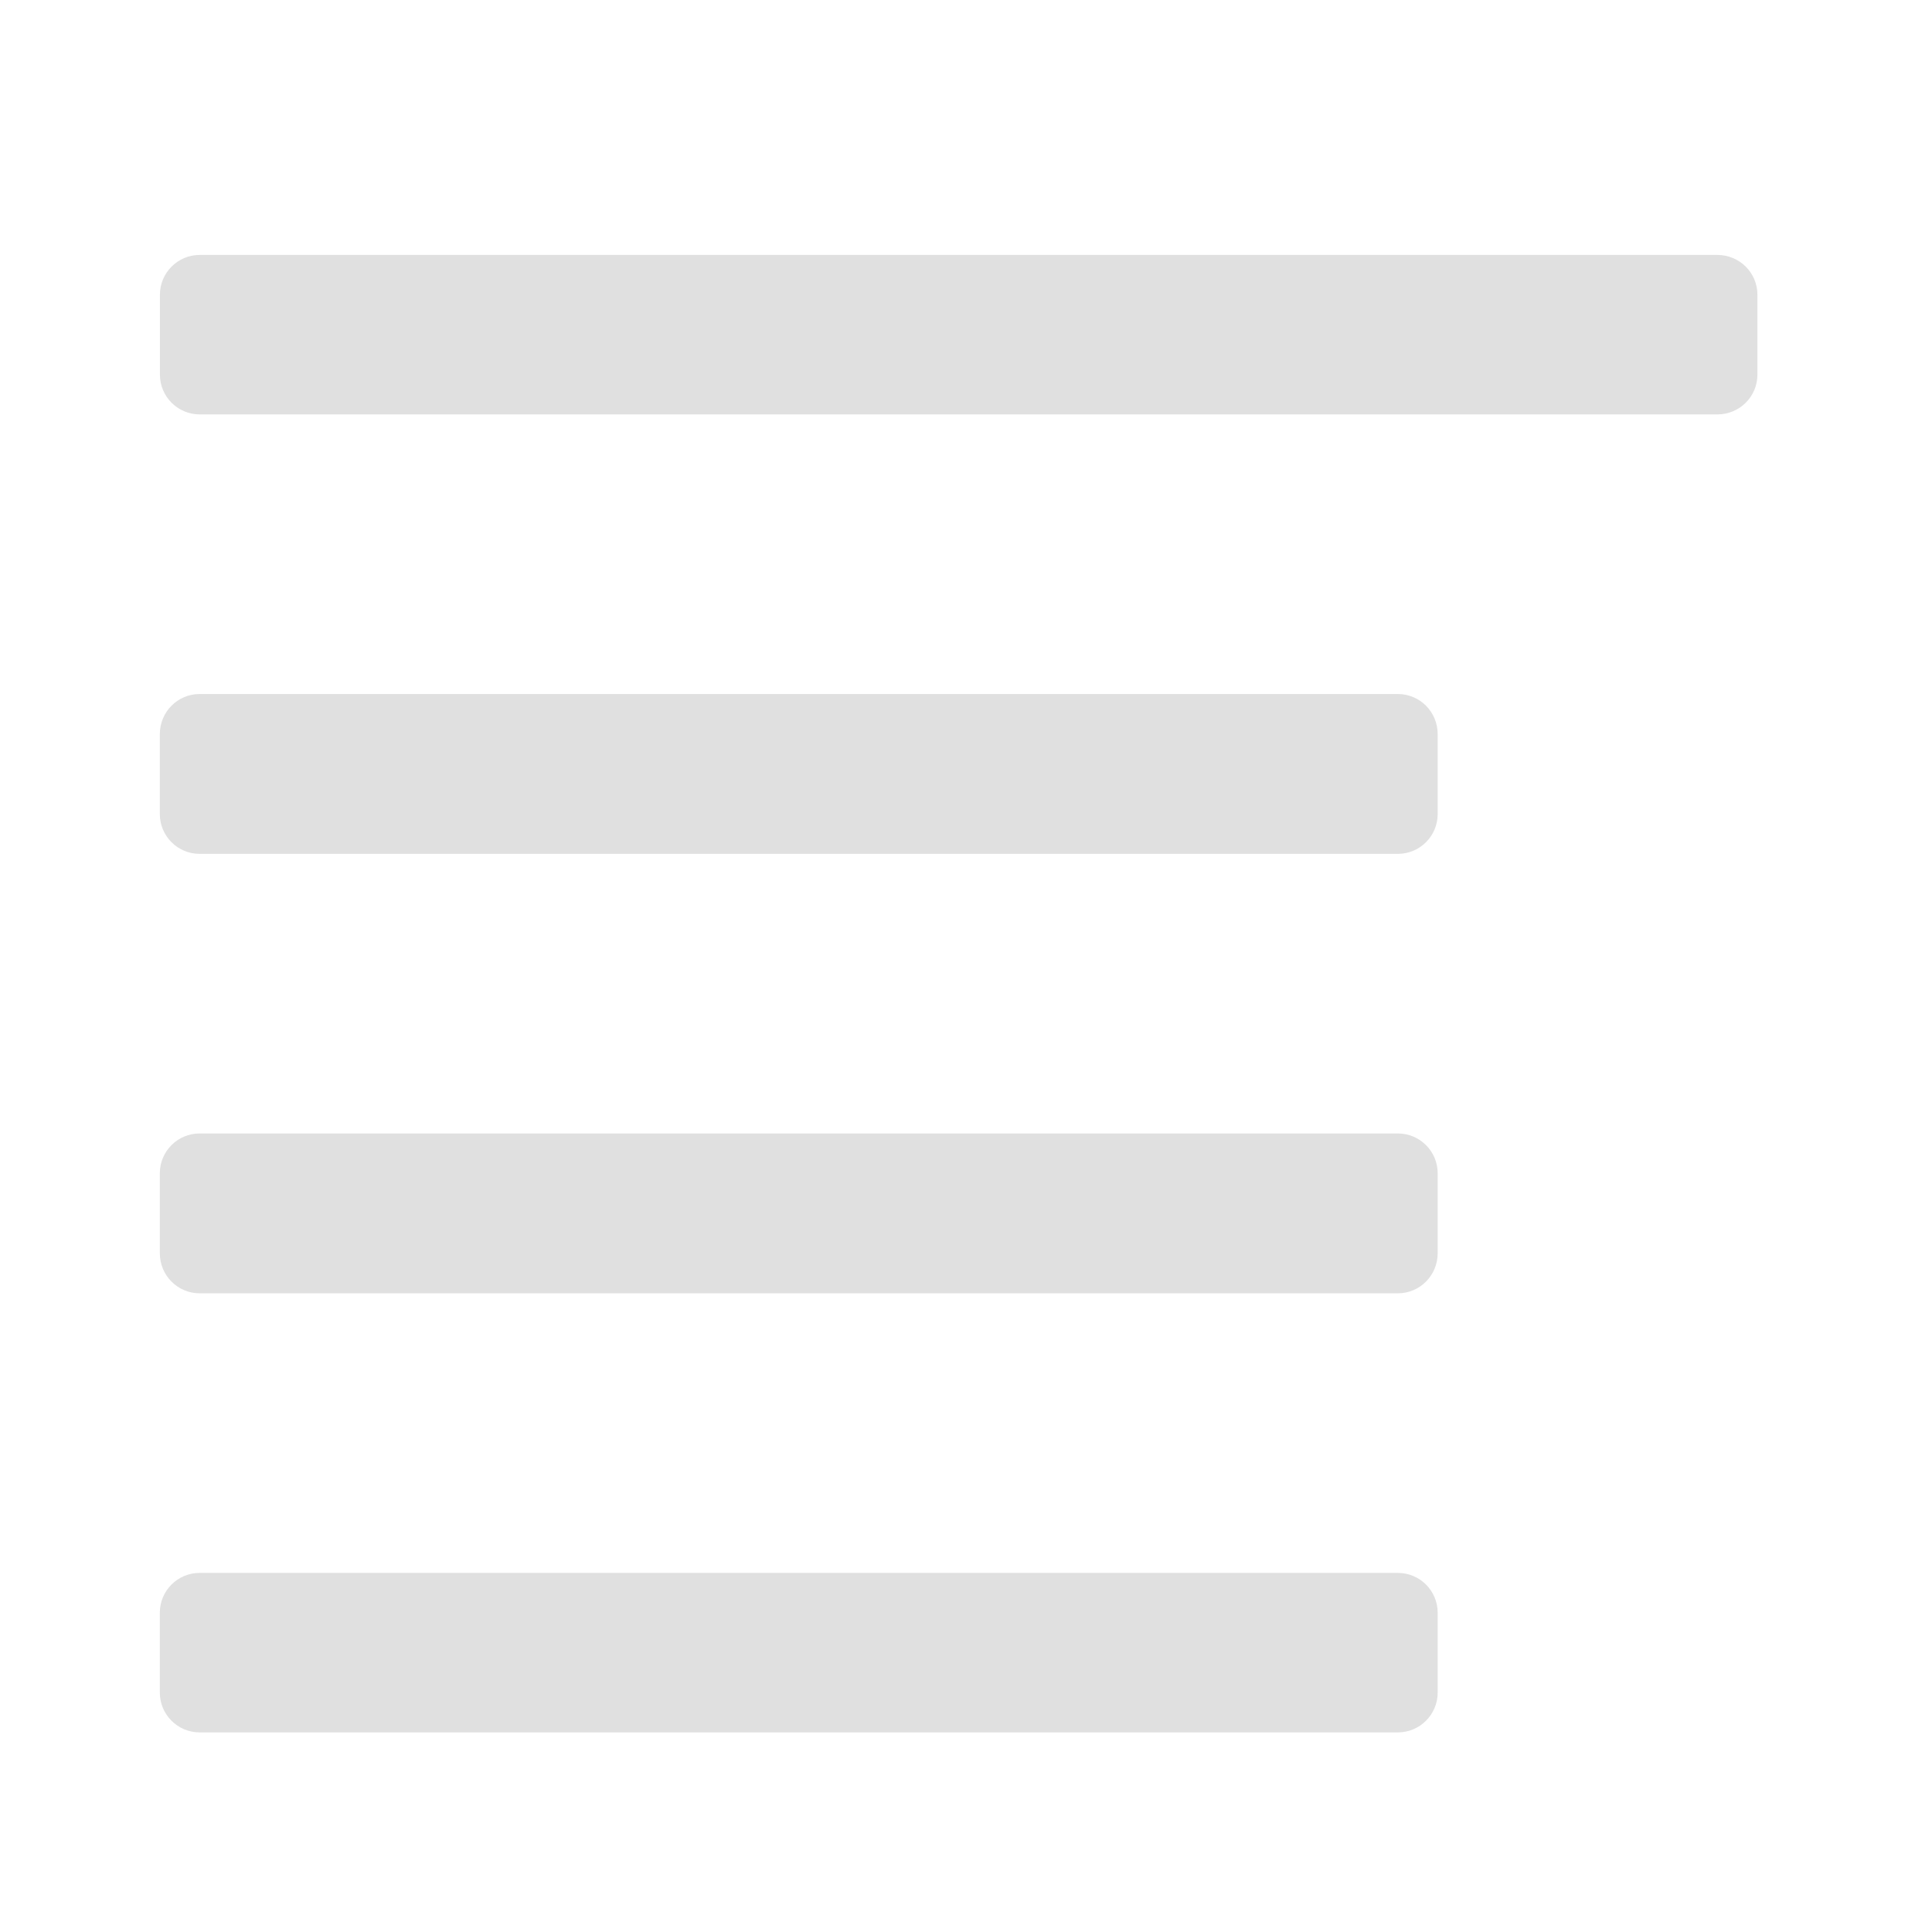 <svg height="22" viewBox="0 0 22 22" width="22" xmlns="http://www.w3.org/2000/svg"><g fill="#e0e0e0"><path d="m19.555 4.719h-17.281c-.25 0-.453-.203-.453-.453v-.91c0-.25.203-.453.453-.453h17.281c.254 0 .457.203.457.453v.91c0 .25-.203.453-.457.453zm0 0"/><path d="m15.918 19.727h-13.645c-.25 0-.453-.203-.453-.453v-.91c0-.25.203-.453.453-.453h13.645c.25 0 .453.203.453.453v.91c0 .25-.203.453-.453.453zm0 0"/><path d="m15.918 14.727h-13.645c-.25 0-.453-.203-.453-.457v-.91c0-.25.203-.453.453-.453h13.645c.25 0 .453.203.453.453v.91c0 .254-.203.457-.453.457zm0 0"/><path d="m15.918 9.723h-13.645c-.25 0-.453-.203-.453-.453v-.91c0-.254.203-.457.453-.457h13.645c.25 0 .453.203.453.457v.91c0 .25-.203.453-.453.453zm0 0"/></g></svg>